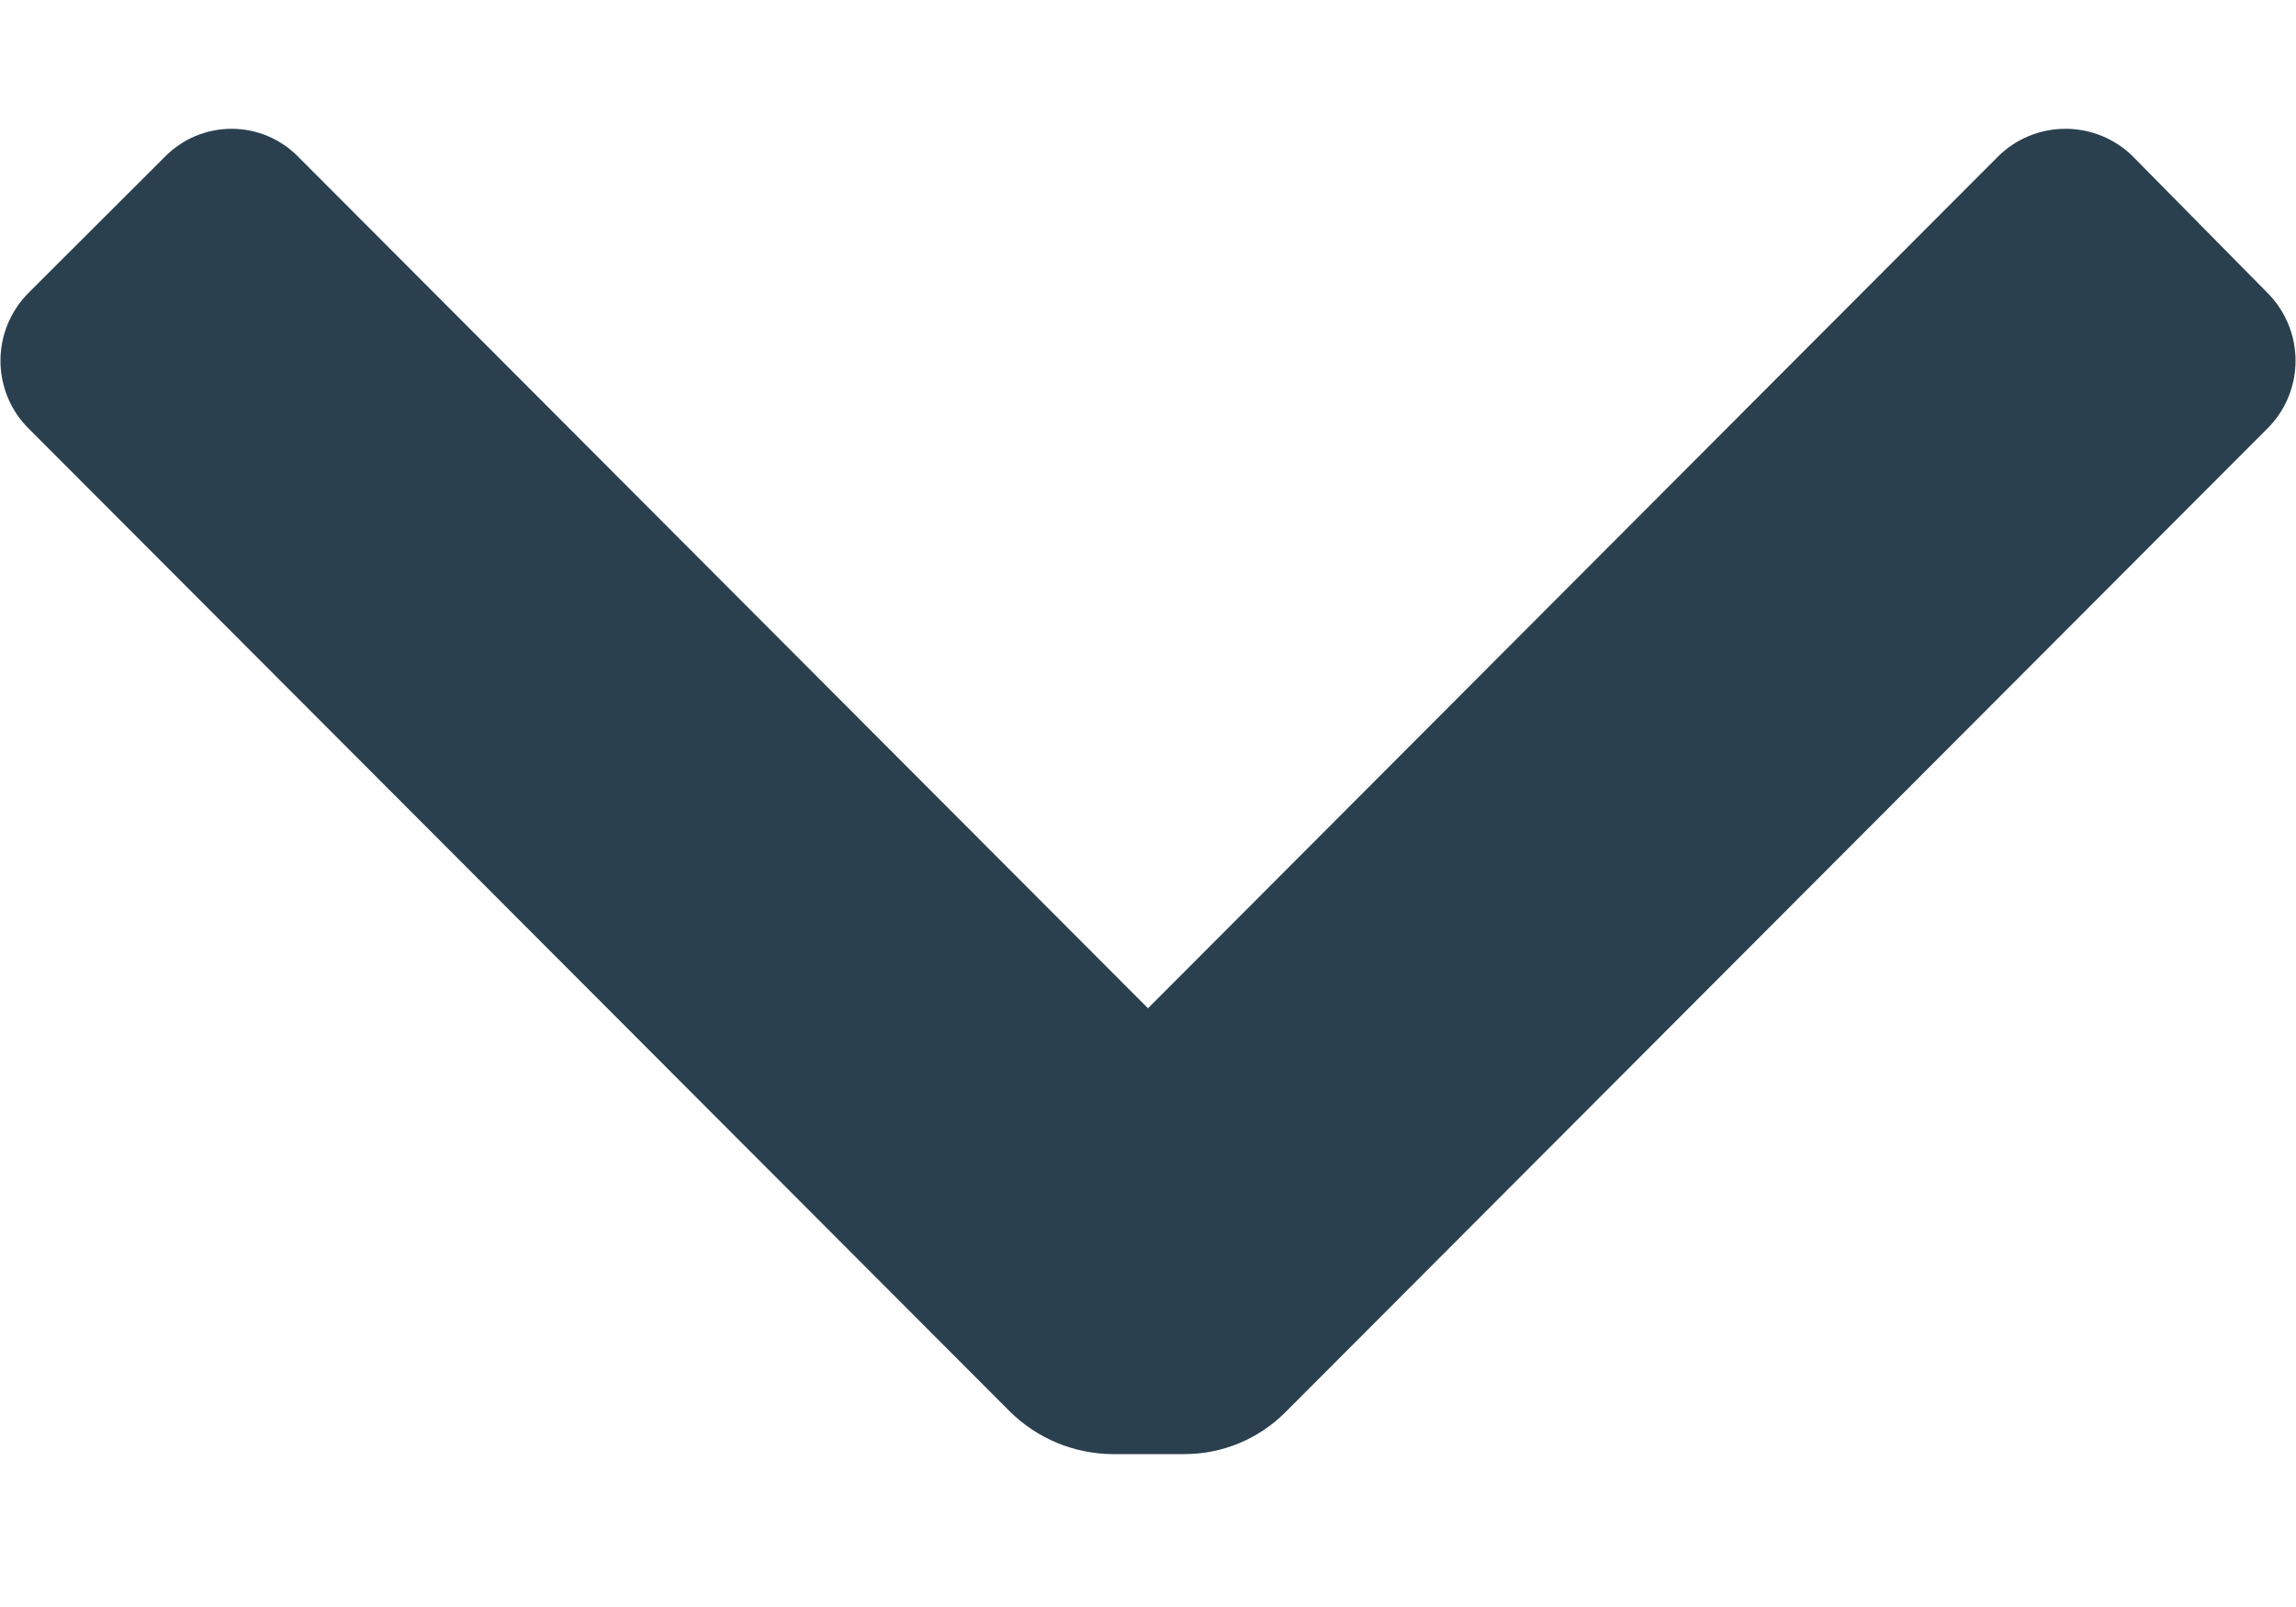 <svg width="10" height="7" viewBox="0 0 10 7" fill="none" xmlns="http://www.w3.org/2000/svg">
<path d="M5.6 6.15C5.483 6.268 5.324 6.334 5.159 6.334H4.842C4.677 6.332 4.518 6.266 4.4 6.15L0.125 1.867C0.046 1.789 0.002 1.682 0.002 1.571C0.002 1.46 0.046 1.354 0.125 1.275L0.717 0.684C0.794 0.605 0.899 0.561 1.009 0.561C1.118 0.561 1.223 0.605 1.3 0.684L5 4.392L8.7 0.684C8.778 0.605 8.885 0.561 8.996 0.561C9.107 0.561 9.214 0.605 9.292 0.684L9.875 1.275C9.954 1.354 9.998 1.46 9.998 1.571C9.998 1.682 9.954 1.789 9.875 1.867L5.6 6.15Z" fill="#2A404F"/>
</svg>
